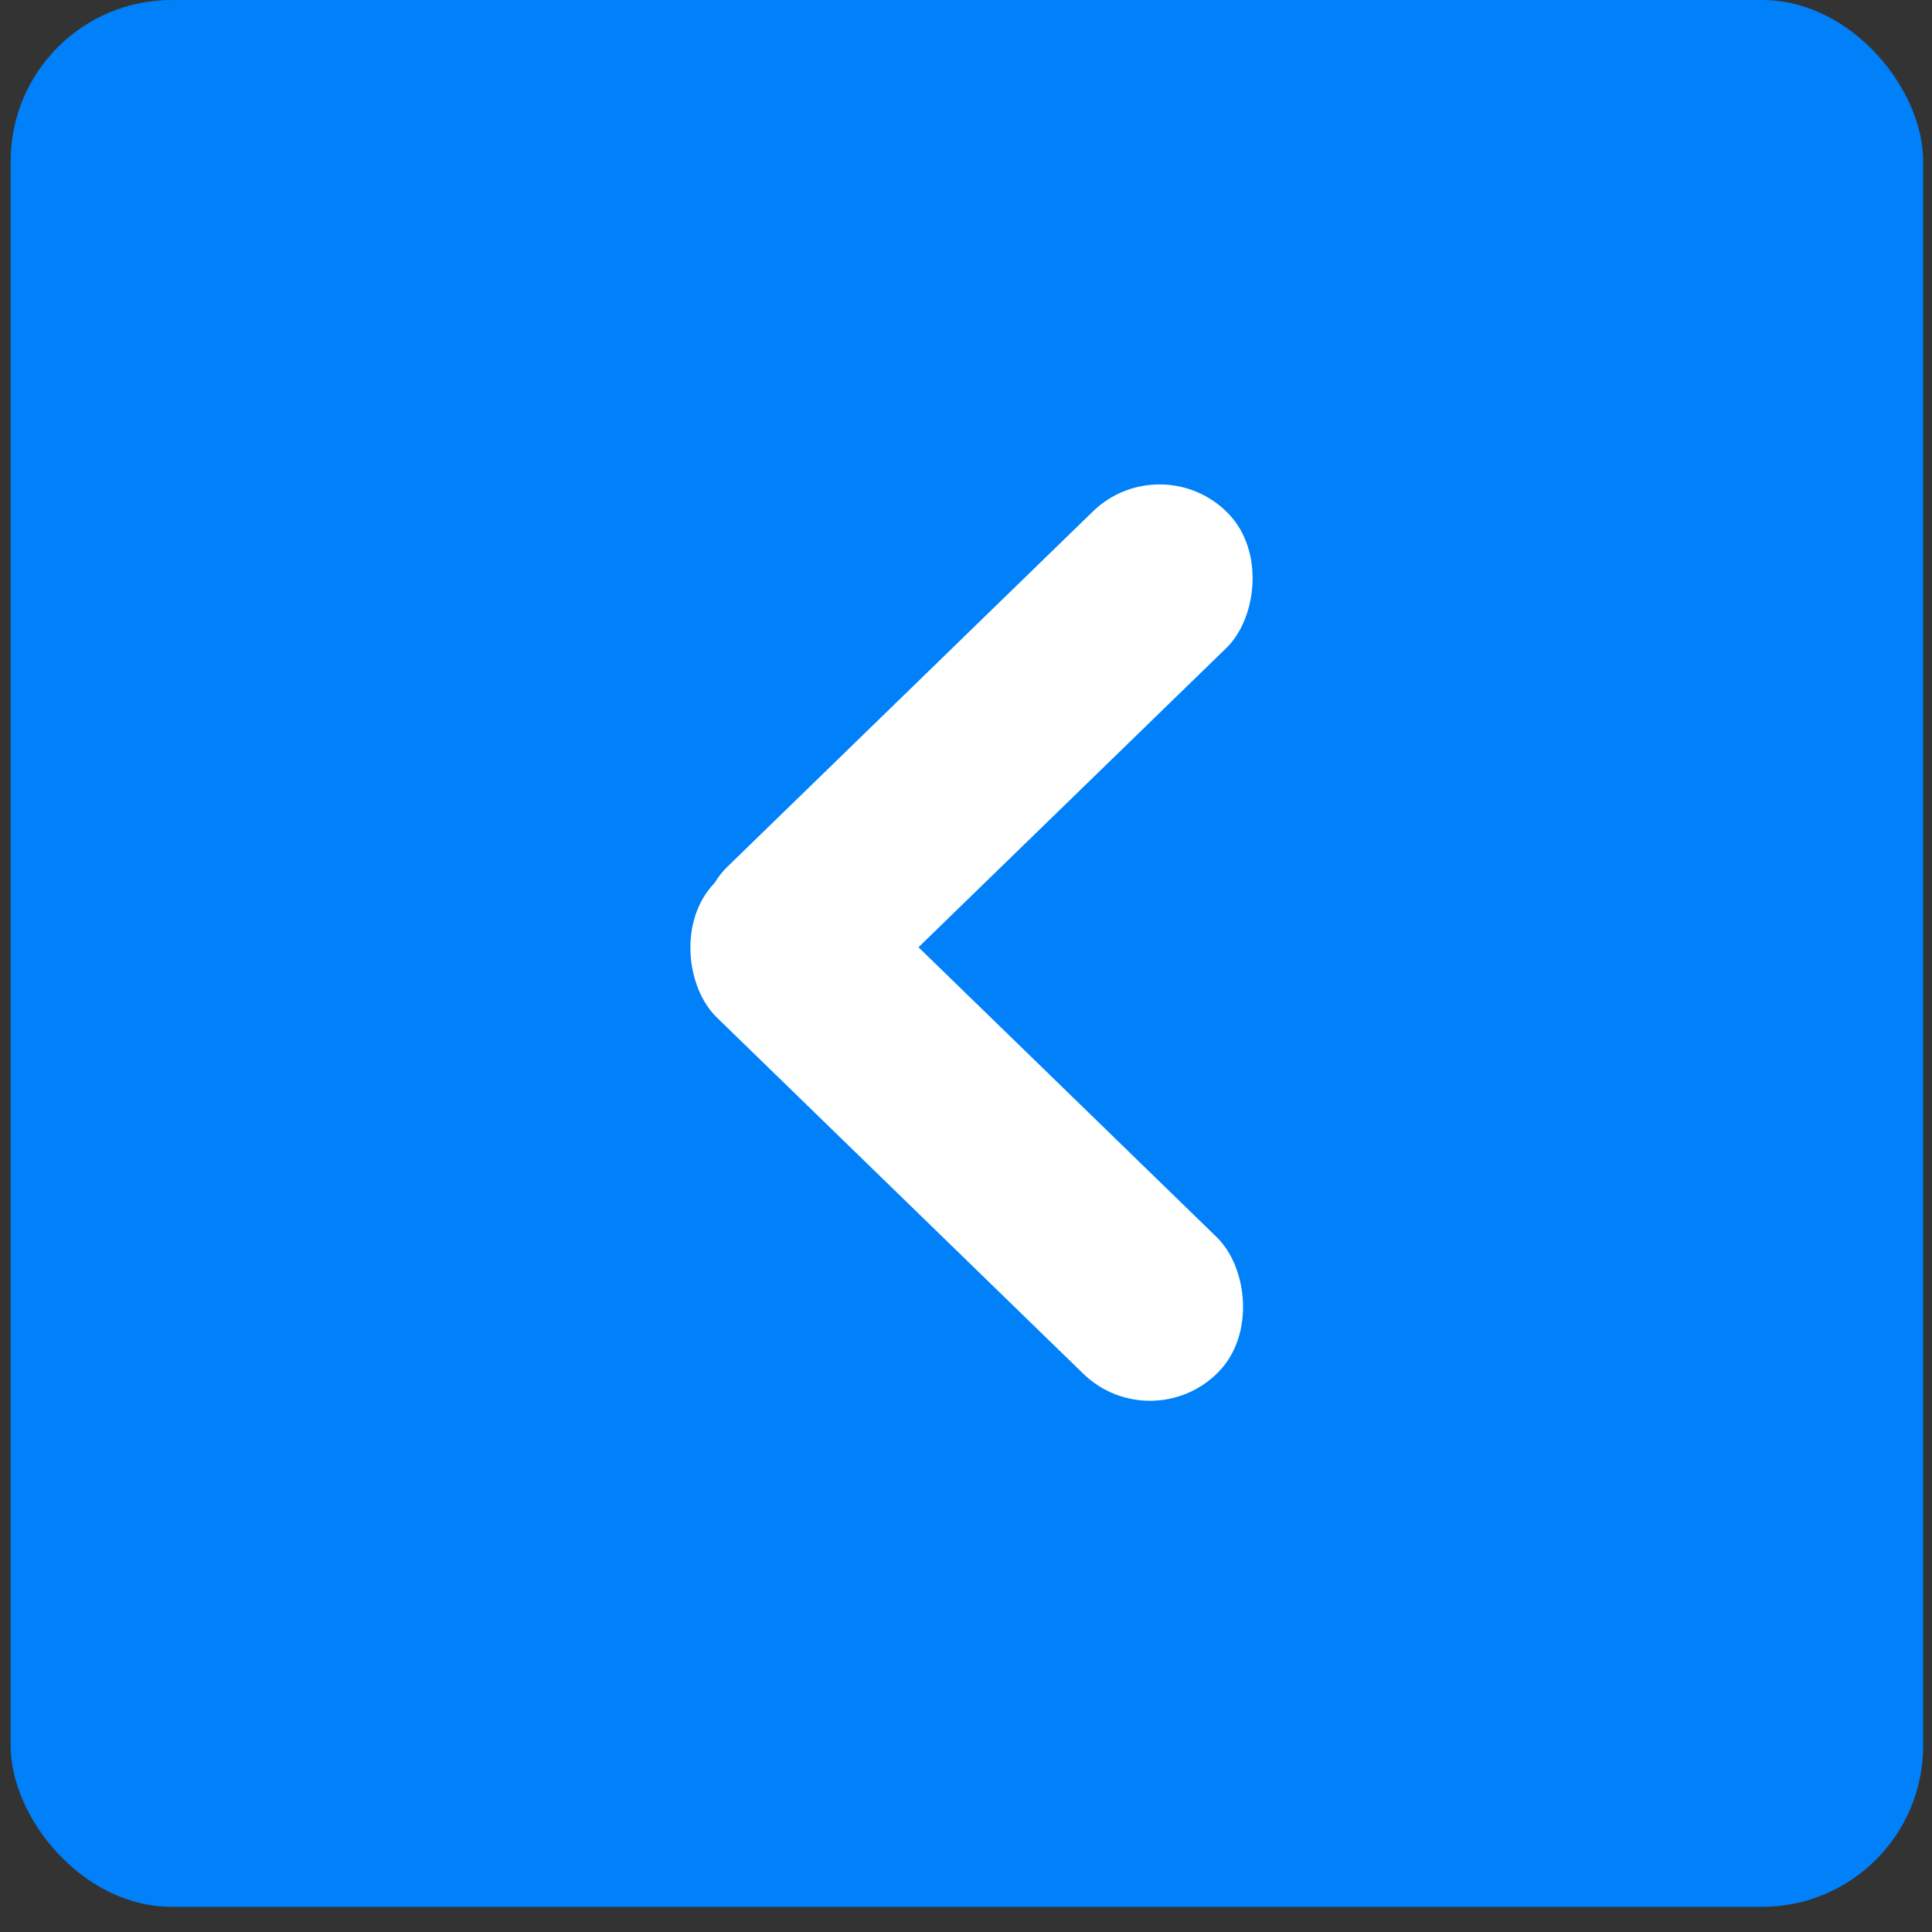 <svg width="36" height="36" viewBox="0 0 36 36" fill="none" xmlns="http://www.w3.org/2000/svg">
<rect x="0" y="0" width="36" height="36" fill="#333333" stroke="none"/>
<rect x="0.199" width="35.636" height="35.531" rx="3" fill="#0081F9"/>
<rect width="3.558" height="13.071" rx="1.779" transform="matrix(0.699 0.715 -0.717 0.697 21.639 8.291)" fill="white"/>
<rect width="3.558" height="13.085" rx="1.779" transform="matrix(-0.699 0.715 0.717 0.697 14.566 15.173)" fill="white"/>
</svg>
